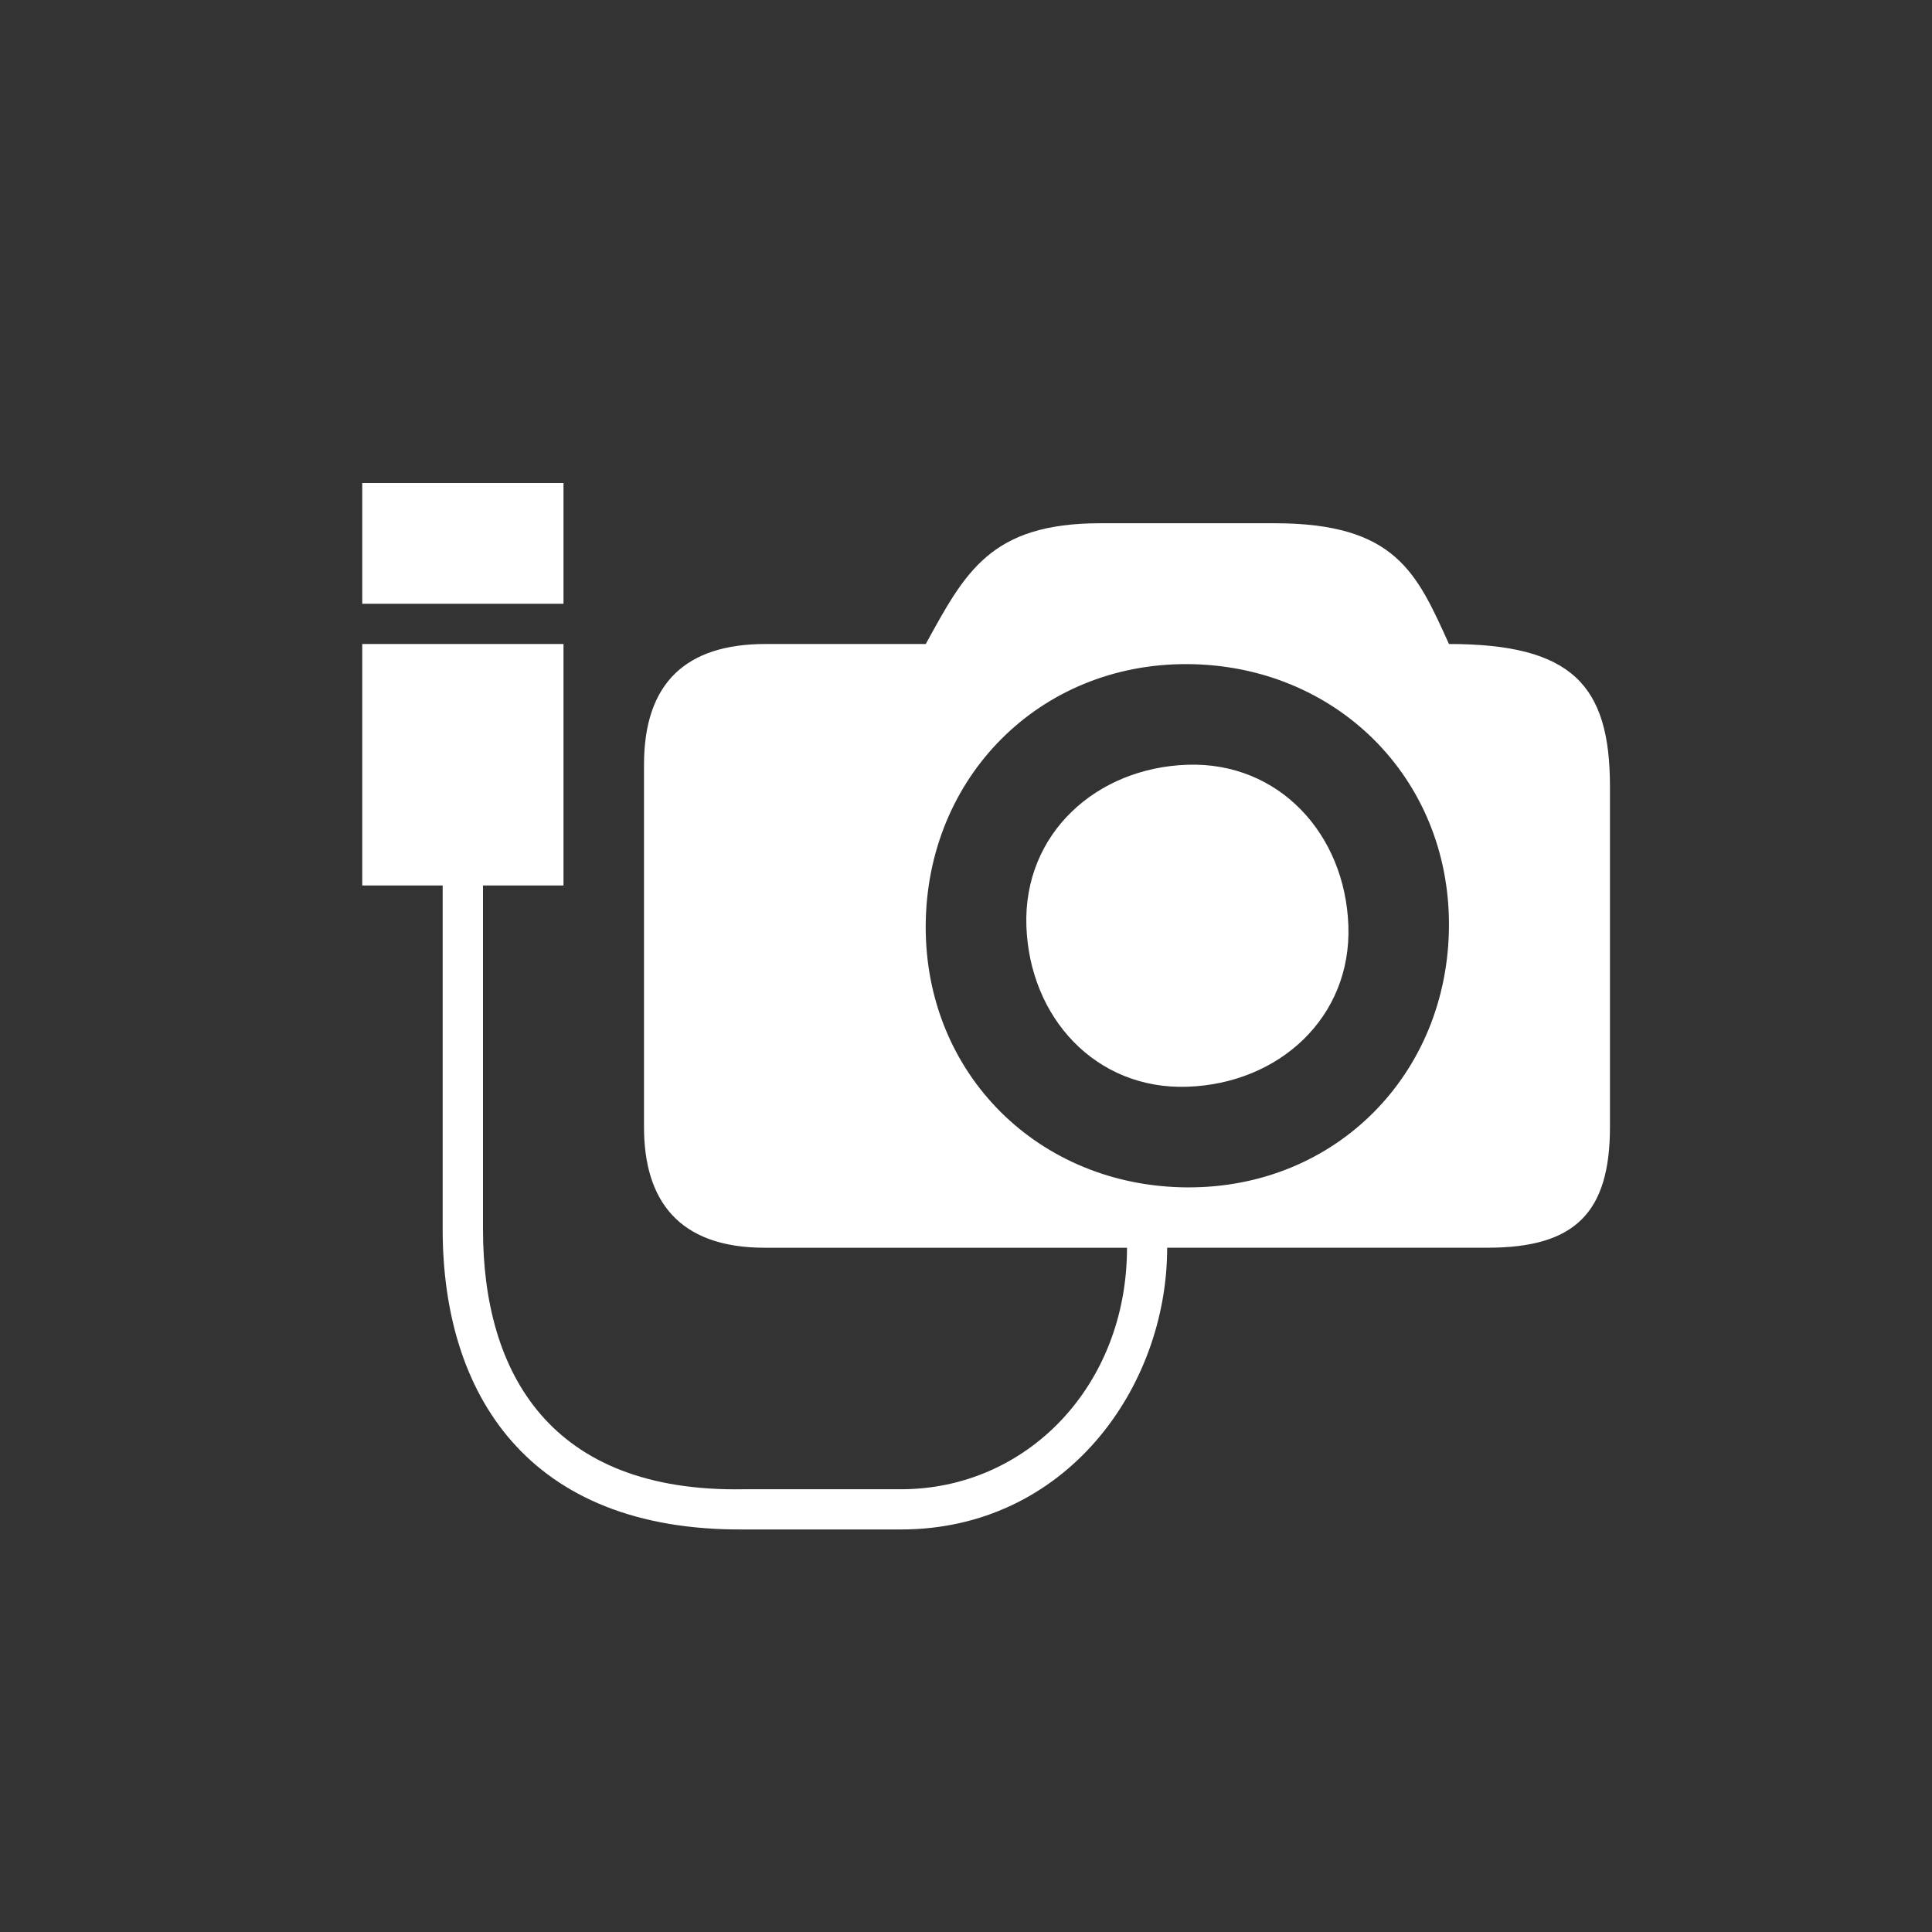 <svg xmlns="http://www.w3.org/2000/svg" height="48" width="48" version="1.1"><rect width="100%" height="100%" fill="#333333" stroke="none"/> <path fill="#ffffff" d="m33.5,23c0.079,2.276-1.721,3.922-4,4-2.279,0.078-3.925-1.721-4-4-0.075-2.279,1.725-3.923,4-4,2.275-0.077,3.921,1.724,4,4zm-19.5-8-5-0,0-3,5,0zm25.999,4.54,0,8.459c0,2.131-0.869,3-3.034,3l-7.967-0c0,3.495-2.538,7-6.613,7h-3.902c-5.395,0.044-7.485-3.393-7.485-7.455v-8.545l-1.998,0.001v-6l5,0v6l-2-0v8.545c0,3.579,1.677,6.543,6.485,6.455h3.902c3.116,0,5.613-2.56,5.613-6h-9c-2.141,0-3-1.177-3-3v-9c0-2.048,1.058-3,3.02-3h3.98c0.974-1.767,1.595-3,4.333-3h4.333c3.009,0,3.532,1.232,4.333,3,3.054,0,4,1.018,4,3.54zm-10.5,9.96c3.688,0.018,6.483-2.817,6.5-6.5,0.017-3.683-2.823-6.482-6.5-6.5s-6.482,2.817-6.5,6.5c-0.017,3.683,2.811,6.482,6.5,6.5z"/></svg>